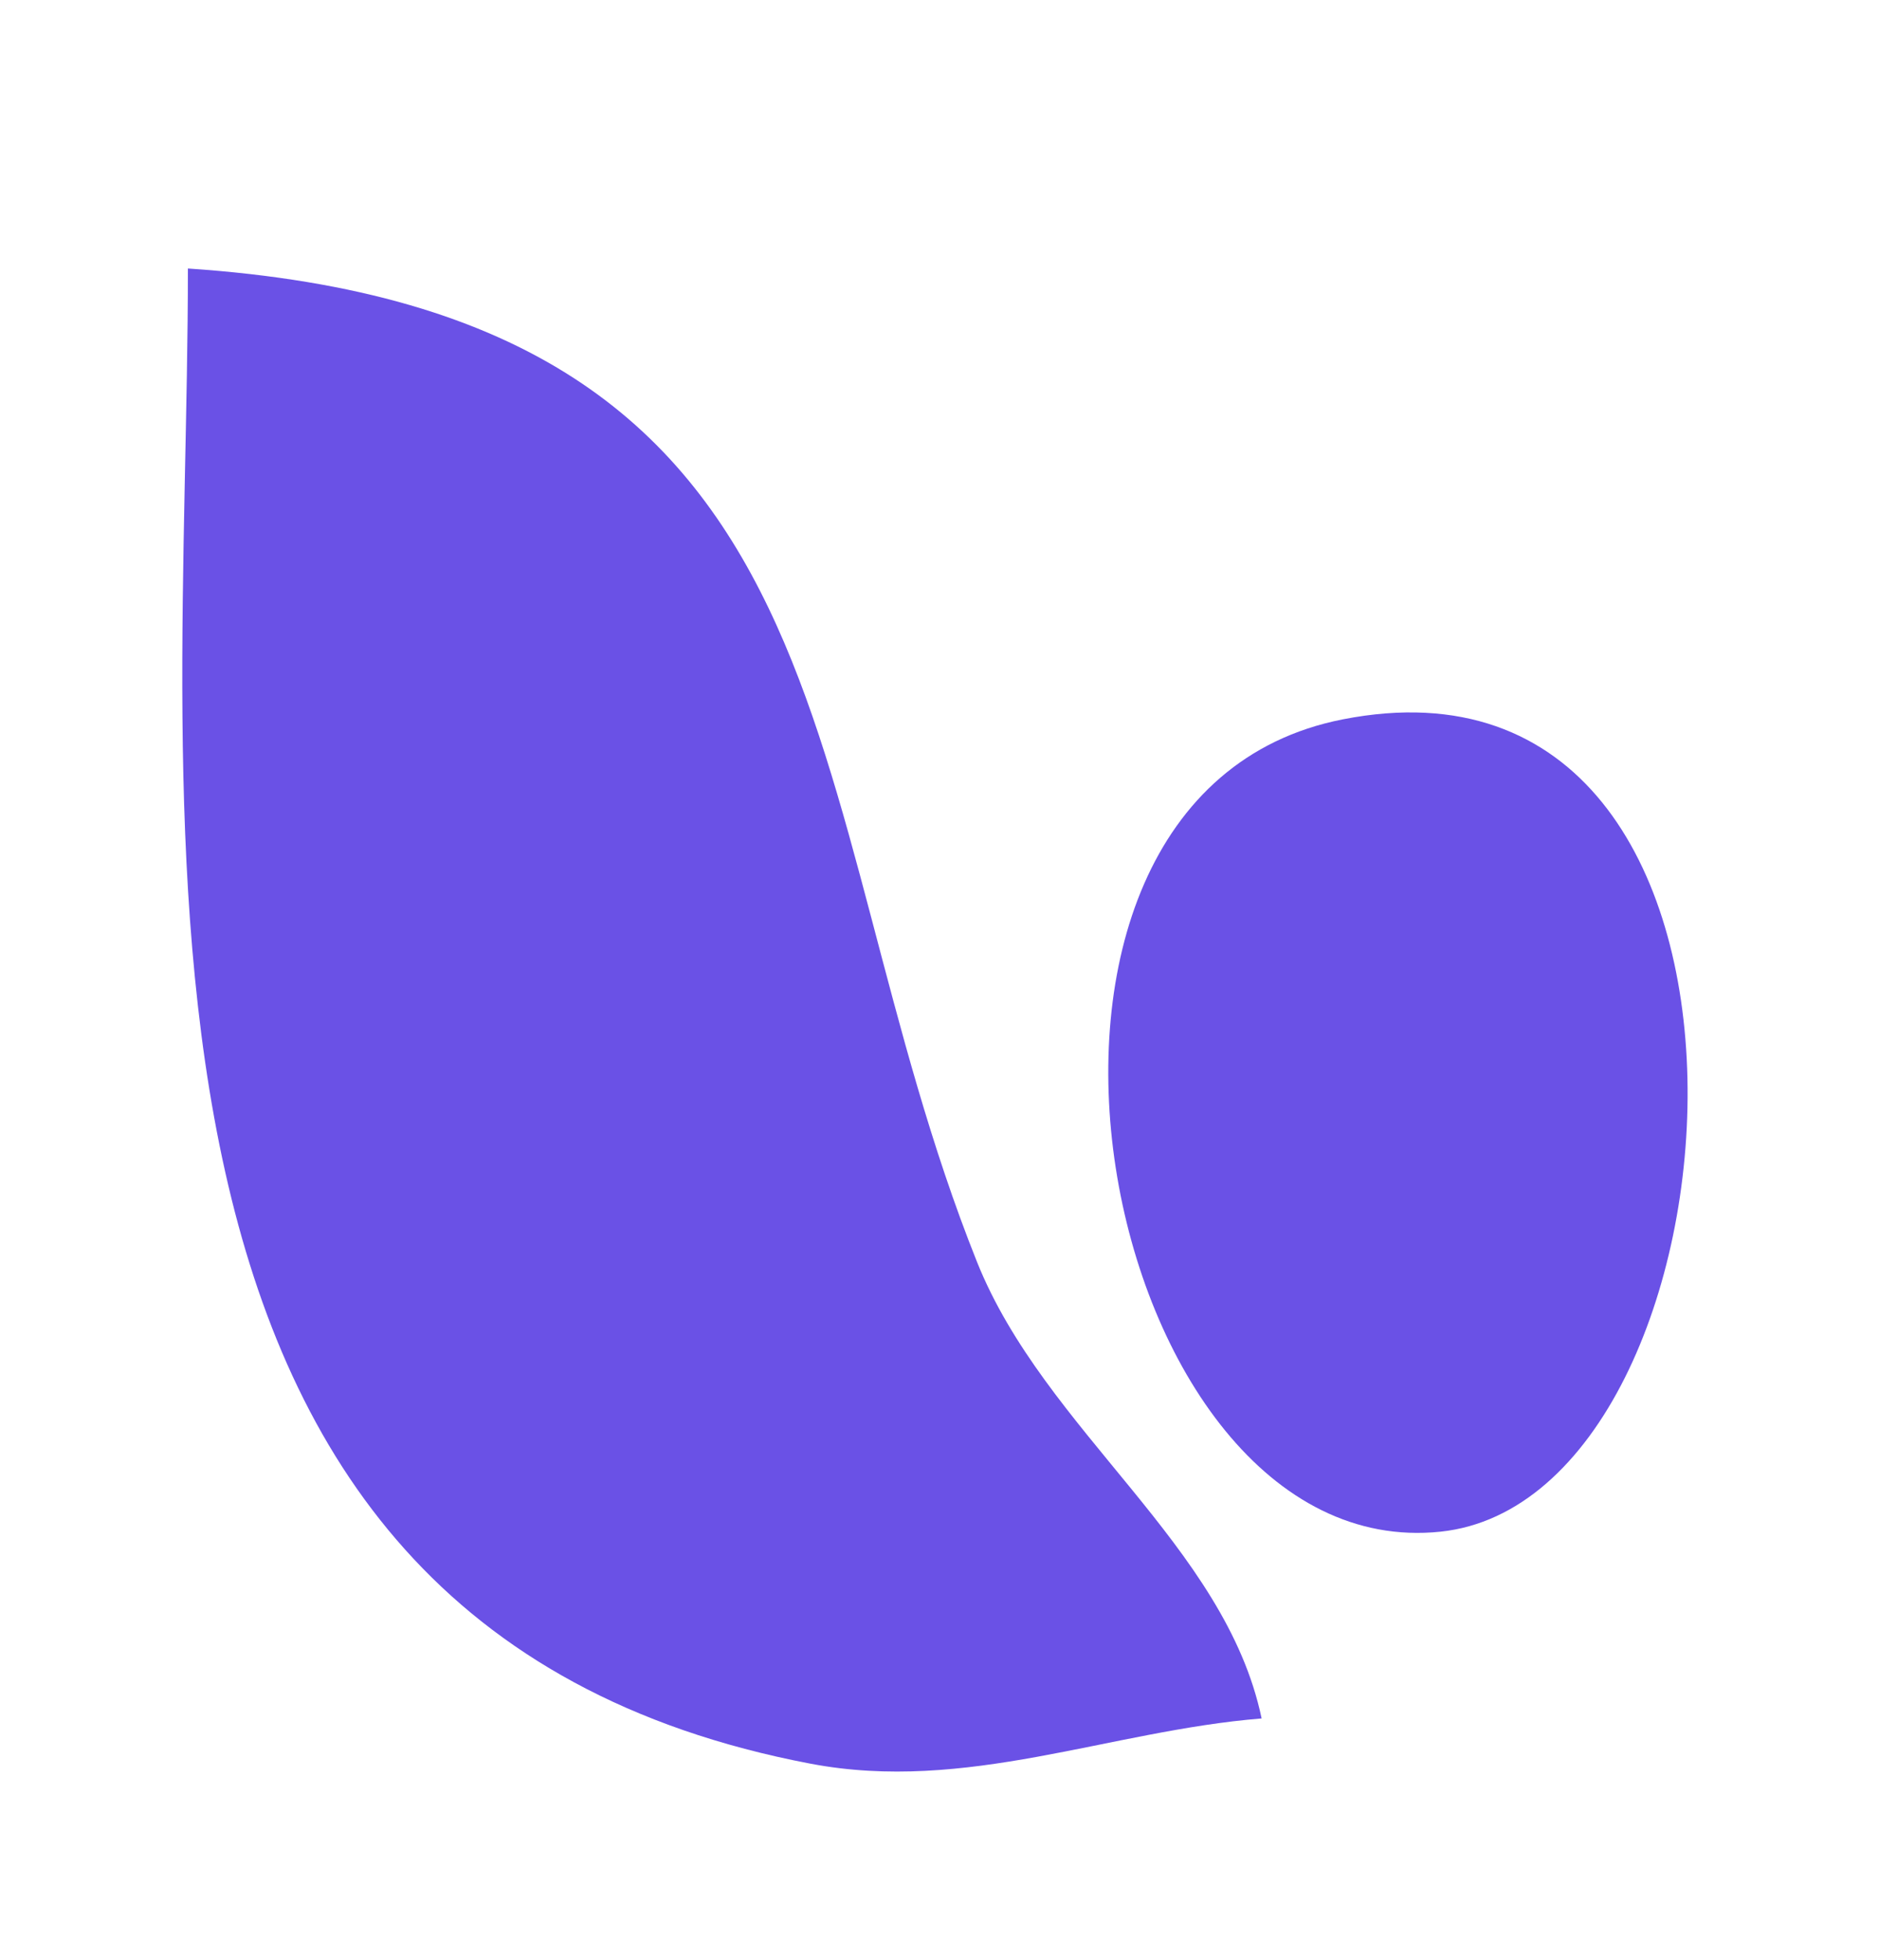 <?xml version="1.0" standalone="yes"?>
<svg xmlns="http://www.w3.org/2000/svg" width="70" height="73">
<path style="fill:#6a51e6; stroke:none;" d="M7 10C7 30.679 2.98 60.508 30.196 65.685C35.994 66.787 41.319 64.459 47 64C45.649 57.542 38.919 53.3 36.397 46.997C29.453 29.64 32.405 11.693 7 10M50.028 26.79C35.39 29.659 40.888 58.384 53.664 57.044C65.413 55.813 67.659 23.333 50.028 26.79z"/>
</svg>
